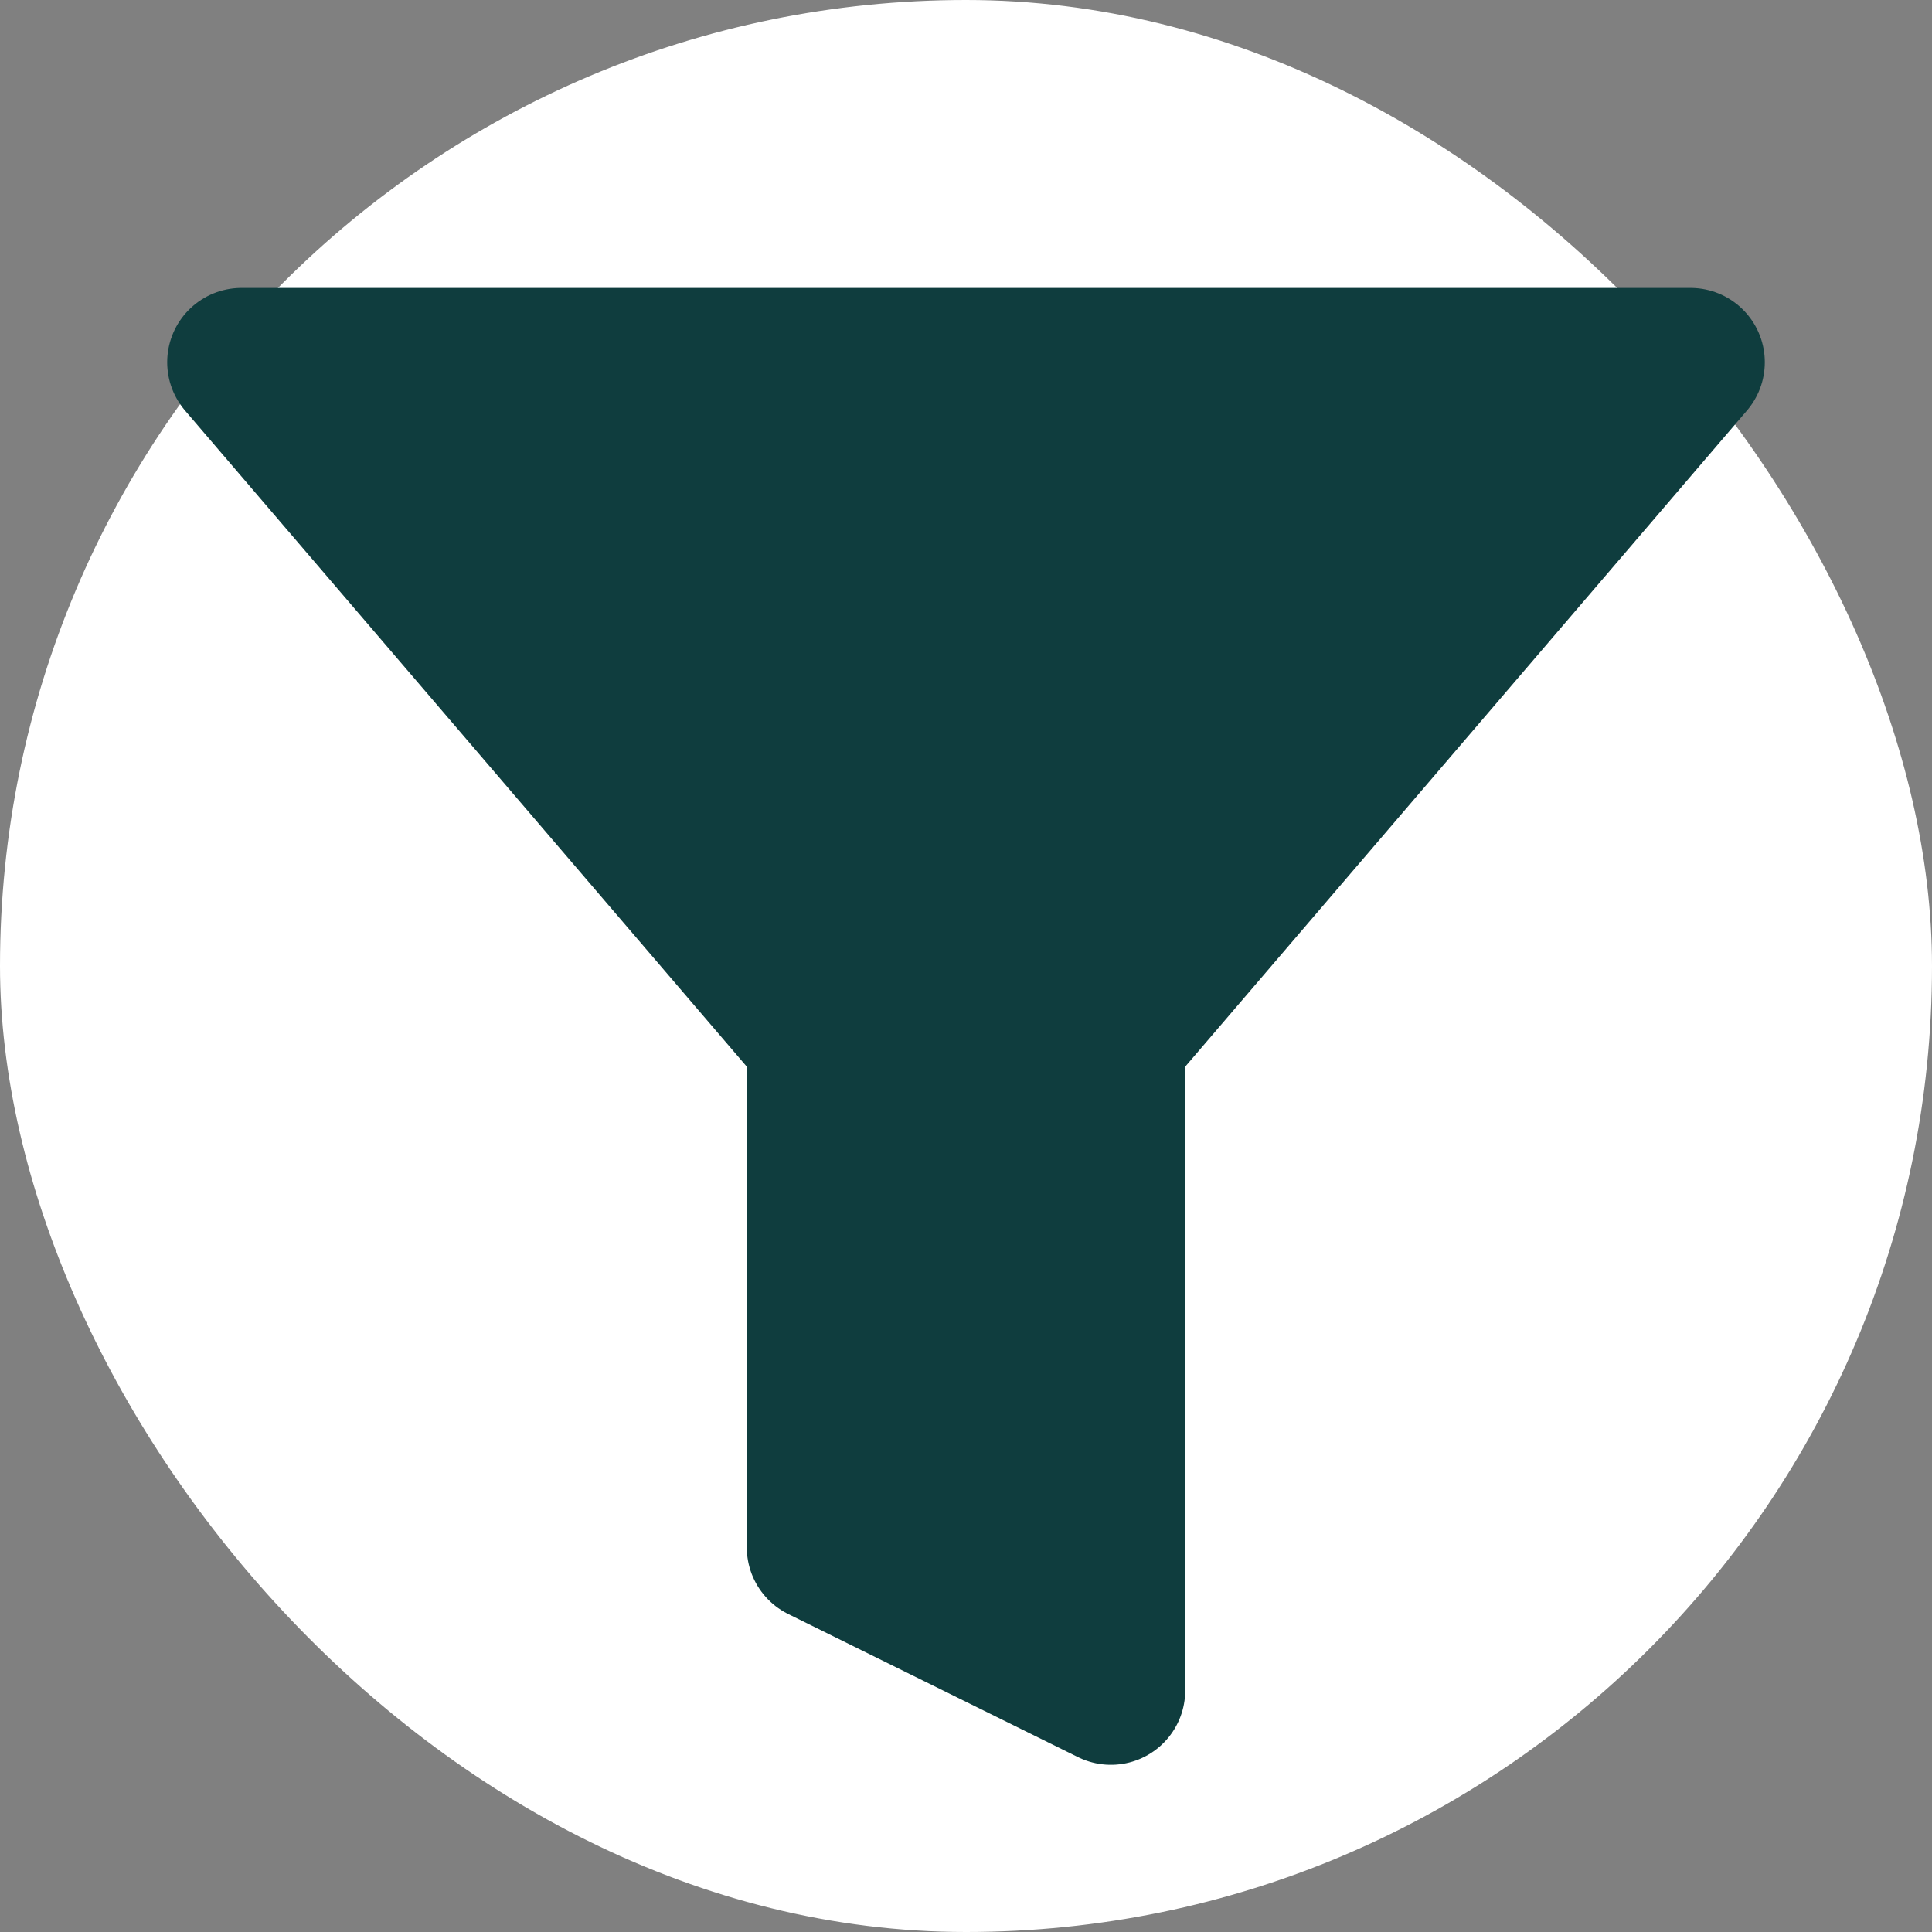 <svg width="26" height="26" viewBox="0 0 26 26" fill="none" xmlns="http://www.w3.org/2000/svg">
<rect x="0" y="0" width="26" height="26" fill="#808080" stroke="none"/>
<rect width="26" height="26" rx="13" fill="white"/>
<path d="M3.25 4.875L11.05 13.985V20.824L14.95 22.75V13.985L22.75 4.875H13H3.25Z" fill="#0F3D3E" stroke="#0F3D3E" stroke-width="2" stroke-linejoin="round"/>
</svg>
